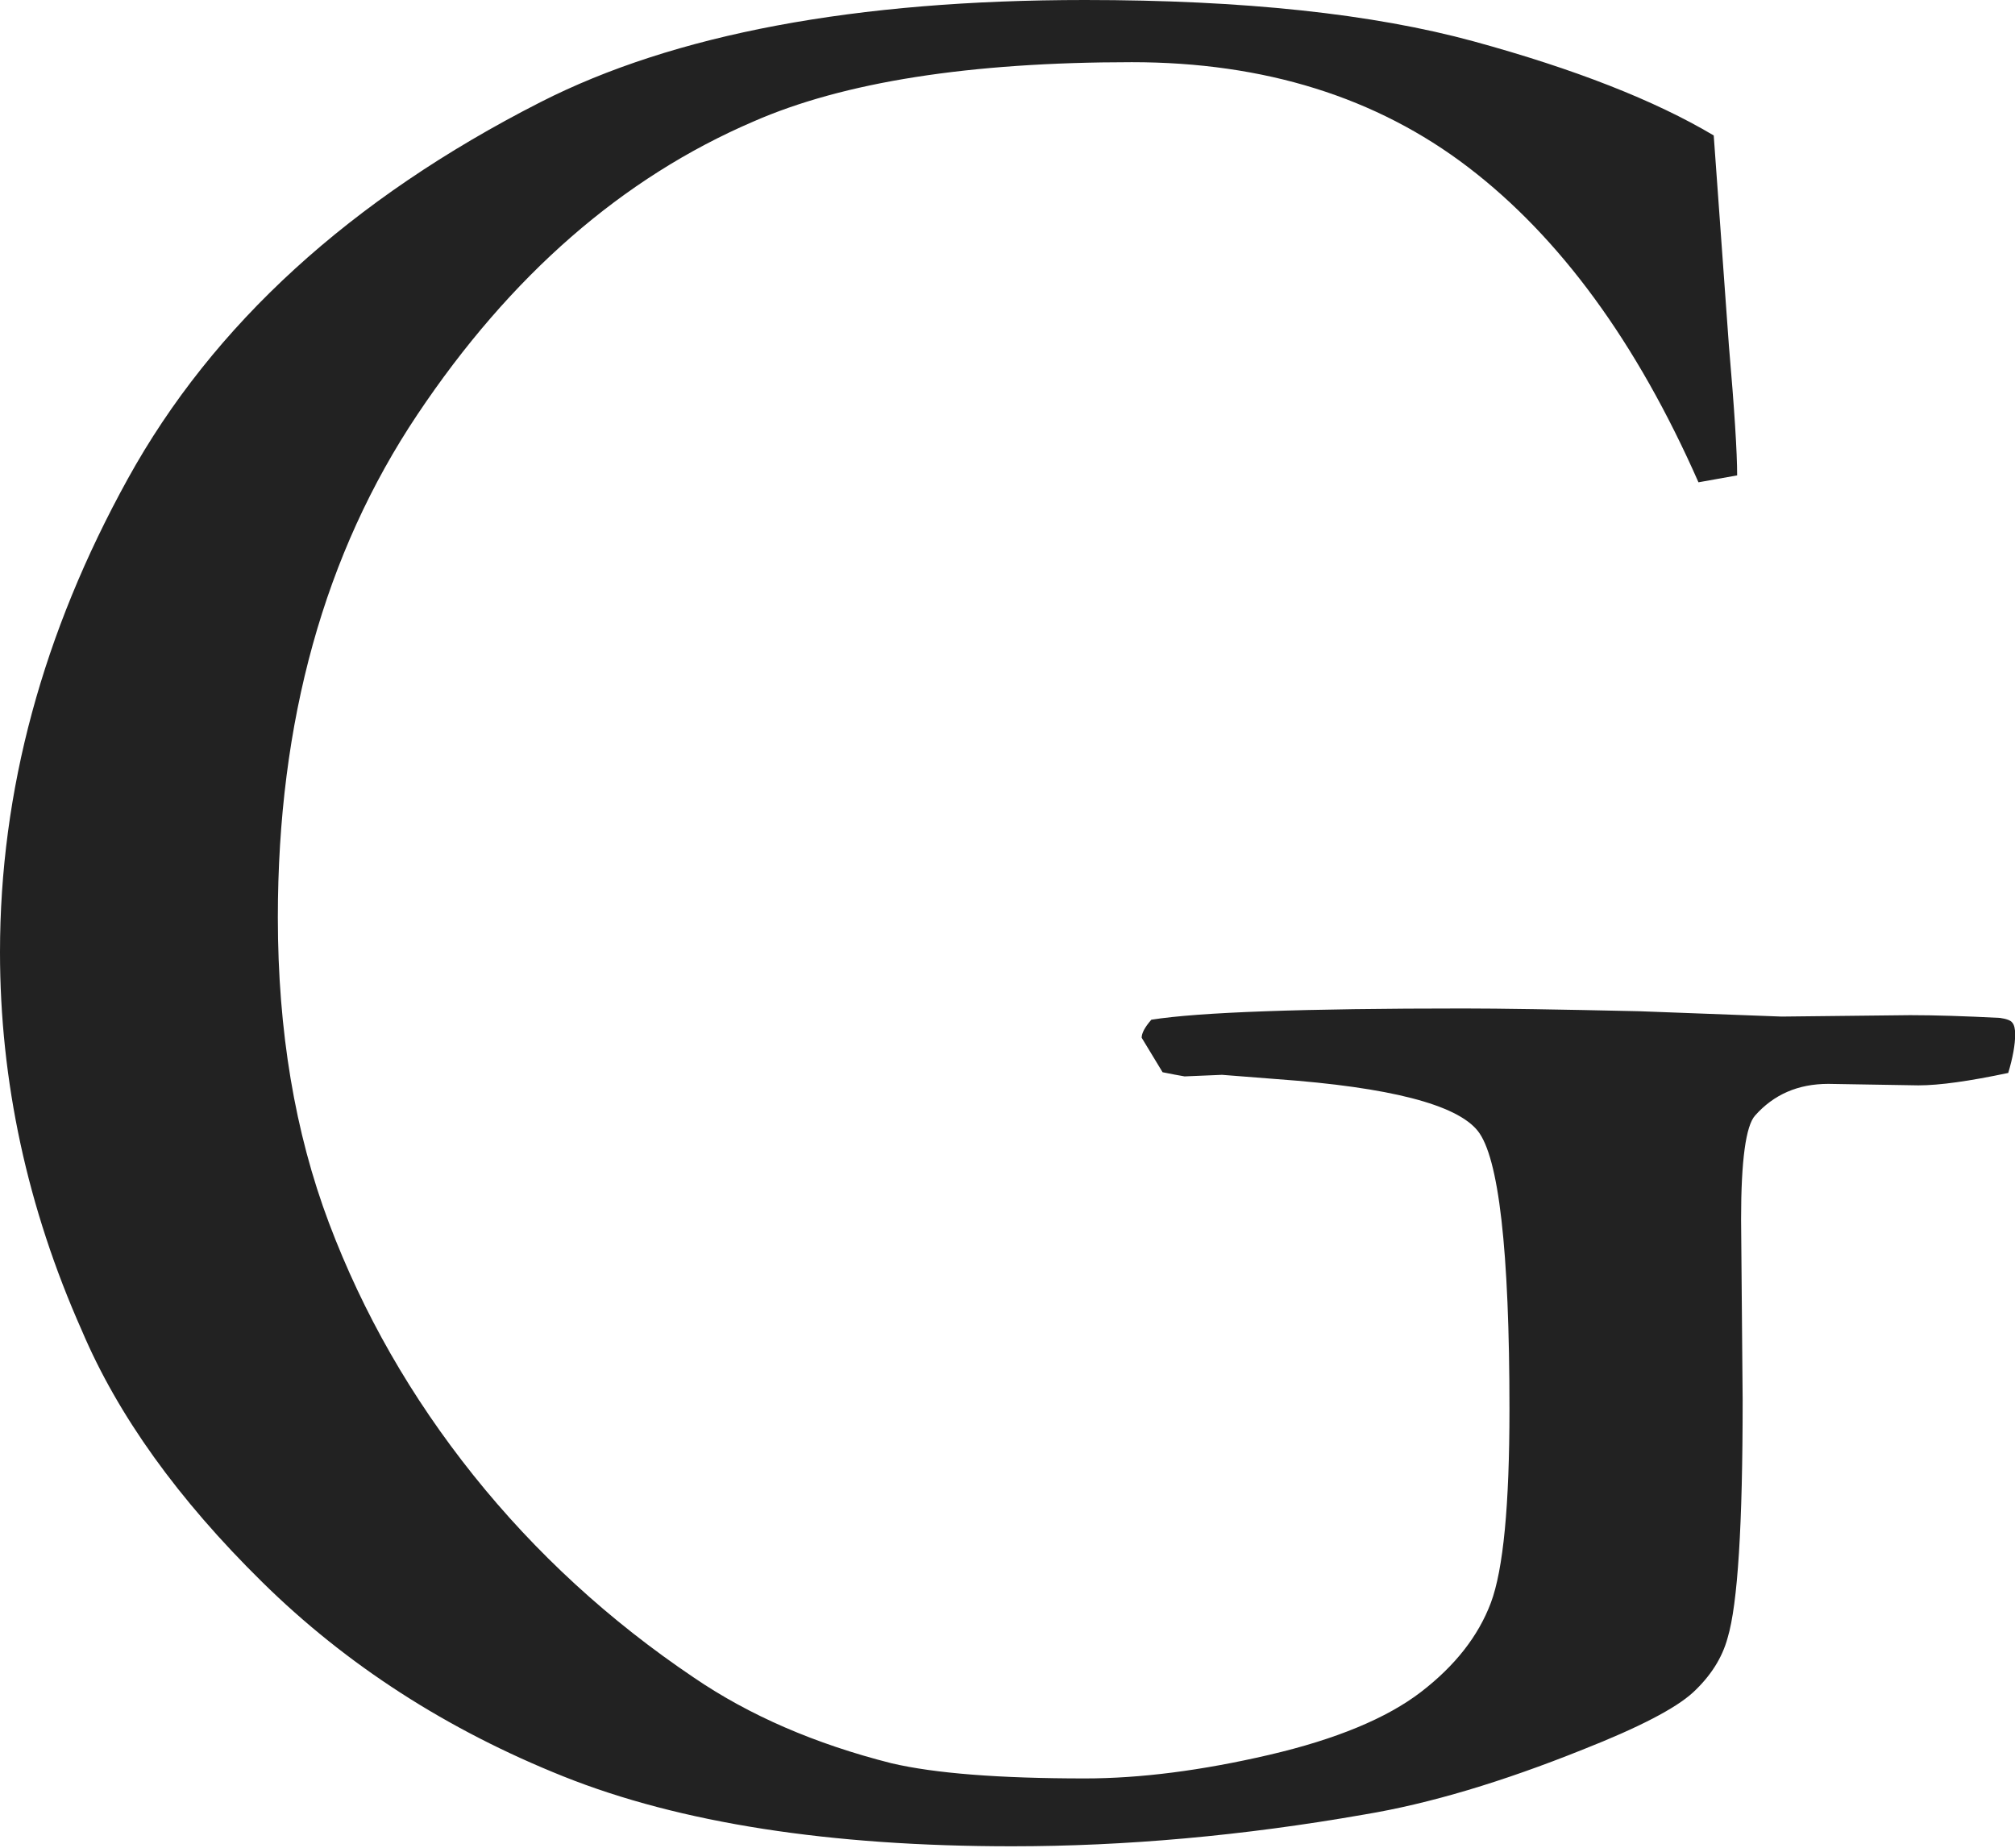 <?xml version="1.0" encoding="utf-8"?>
<!-- Generator: Adobe Illustrator 16.0.0, SVG Export Plug-In . SVG Version: 6.00 Build 0)  -->
<!DOCTYPE svg PUBLIC "-//W3C//DTD SVG 1.1//EN" "http://www.w3.org/Graphics/SVG/1.1/DTD/svg11.dtd">
<svg version="1.1" id="Layer_1" xmlns="http://www.w3.org/2000/svg" xmlns:xlink="http://www.w3.org/1999/xlink" x="0px" y="0px"
	 width="25.629px" height="23.502px" viewBox="0 0 25.629 23.502" enable-background="new 0 0 25.629 23.502" xml:space="preserve">
<g>
	<path fill="#222222" d="M21.797,1.723l0.193,2.672c0.07,0.809,0.105,1.359,0.105,1.652l-0.492,0.088
		c-0.785-1.781-1.763-3.117-2.929-4.008s-2.593-1.336-4.278-1.336c-2.062,0-3.668,0.252-4.816,0.756
		C7.916,2.262,6.492,3.504,5.309,5.273s-1.775,3.902-1.775,6.398c0,1.441,0.217,2.736,0.65,3.885
		c0.433,1.149,1.046,2.219,1.837,3.209c0.791,0.989,1.726,1.848,2.804,2.574c0.703,0.48,1.541,0.844,2.514,1.09
		c0.551,0.129,1.371,0.193,2.461,0.193c0.703,0,1.482-0.1,2.339-0.299c0.855-0.199,1.5-0.467,1.935-0.801
		c0.434-0.334,0.729-0.711,0.888-1.133c0.159-0.424,0.237-1.242,0.237-2.463c0-2.025-0.136-3.208-0.404-3.542
		s-1.119-0.554-2.549-0.657l-0.703-0.055l-0.476,0.02c-0.069-0.012-0.164-0.029-0.28-0.053L14.521,13.2
		c0-0.059,0.041-0.135,0.123-0.229c0.607-0.096,1.934-0.143,3.973-0.143c0.457,0,1.201,0.012,2.232,0.035l1.811,0.068l1.635-0.018
		c0.316,0,0.697,0.012,1.143,0.035c0.082,0.012,0.137,0.031,0.158,0.062c0.023,0.028,0.035,0.077,0.035,0.147
		c0,0.129-0.029,0.293-0.088,0.491c-0.492,0.104-0.873,0.158-1.143,0.158l-1.145-0.019c-0.387,0-0.695,0.136-0.932,0.403
		c-0.117,0.13-0.178,0.568-0.178,1.318l0.02,2.303c0,1.582-0.062,2.591-0.191,3.022c-0.07,0.259-0.219,0.489-0.439,0.694
		c-0.223,0.205-0.691,0.447-1.406,0.729c-1.02,0.409-1.945,0.687-2.777,0.825c-1.547,0.271-3.041,0.404-4.48,0.404
		c-2.32,0-4.222-0.296-5.704-0.888c-1.482-0.593-2.76-1.416-3.832-2.472c-1.072-1.055-1.837-2.121-2.294-3.198
		C0.346,15.362,0,13.752,0,12.111C0,10.06,0.542,8.053,1.626,6.09S4.459,2.53,6.873,1.3C8.572,0.434,10.881,0,13.799,0
		c2.016,0,3.665,0.176,4.948,0.527C20.029,0.878,21.047,1.277,21.797,1.723z"/>
</g>
</svg>
